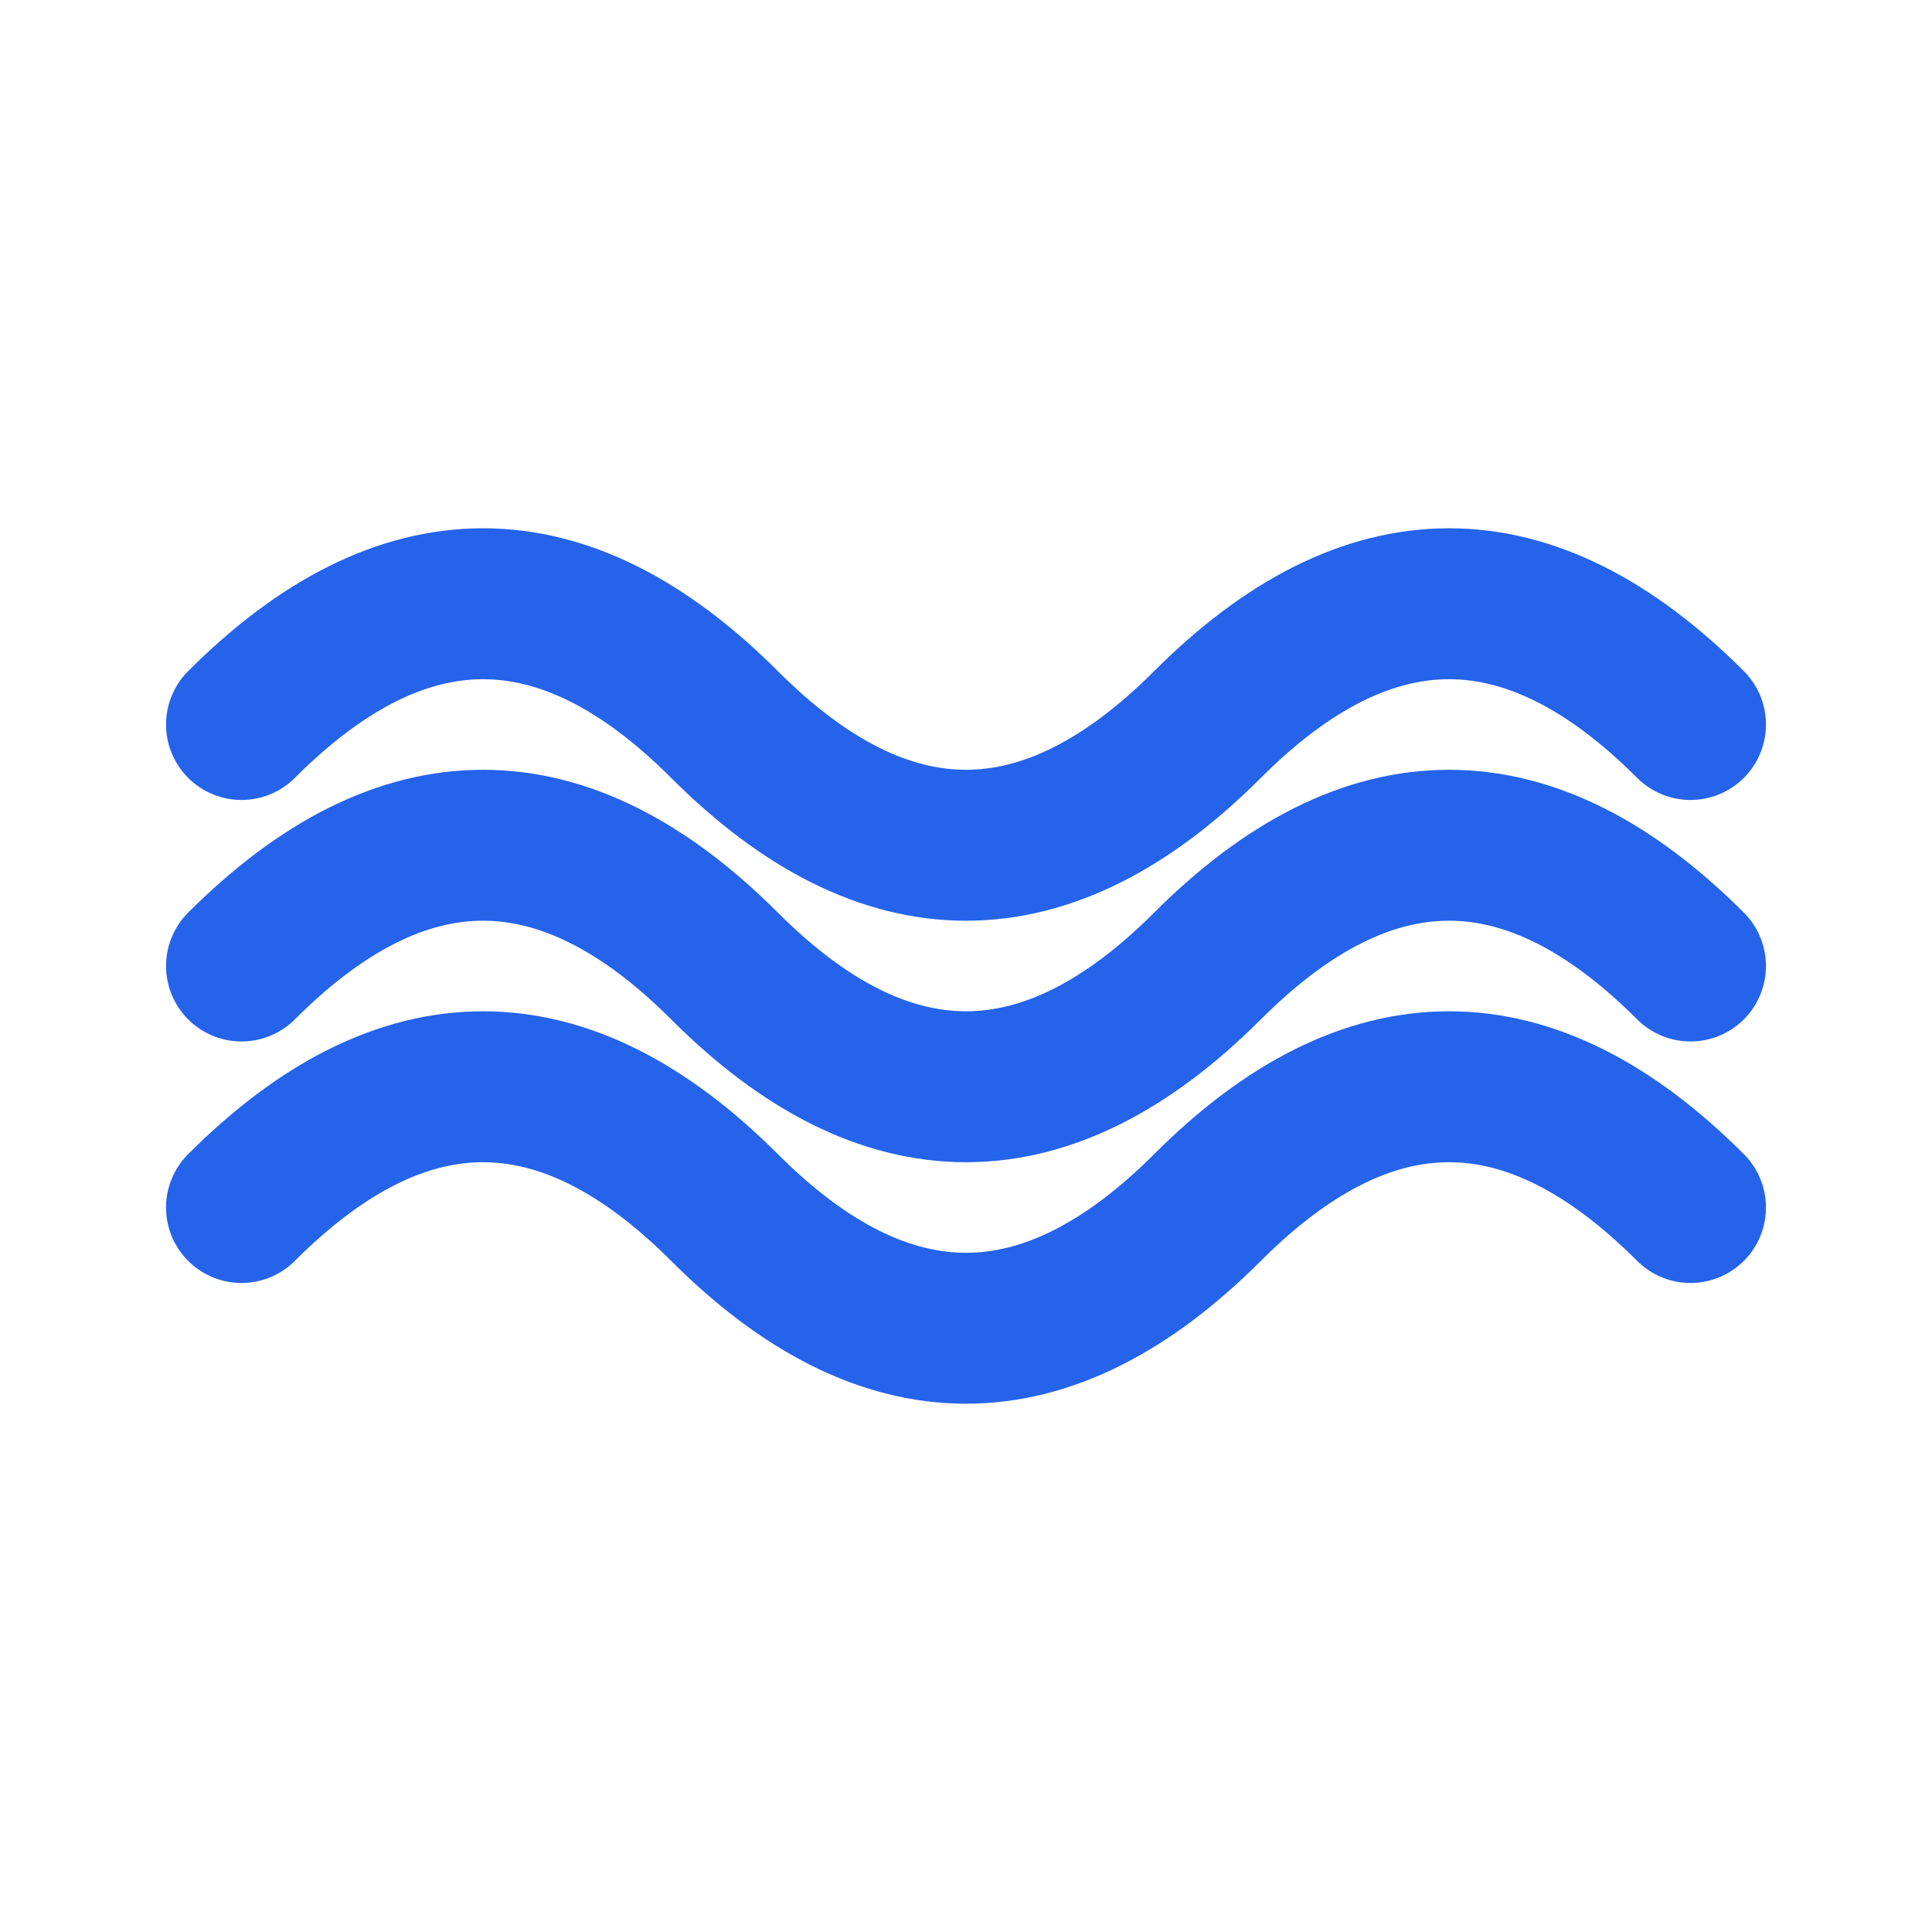 <svg width="32" height="32" viewBox="0 0 32 32" xmlns="http://www.w3.org/2000/svg">
  <rect width="32" height="32" fill="#ffffff"/>
  <path d="M4 12 Q8 8, 12 12 T20 12 T28 12" stroke="#2563eb" stroke-width="2.5" fill="none" stroke-linecap="round"/>
  <path d="M4 16 Q8 12, 12 16 T20 16 T28 16" stroke="#2563eb" stroke-width="2.5" fill="none" stroke-linecap="round"/>
  <path d="M4 20 Q8 16, 12 20 T20 20 T28 20" stroke="#2563eb" stroke-width="2.5" fill="none" stroke-linecap="round"/>
</svg>